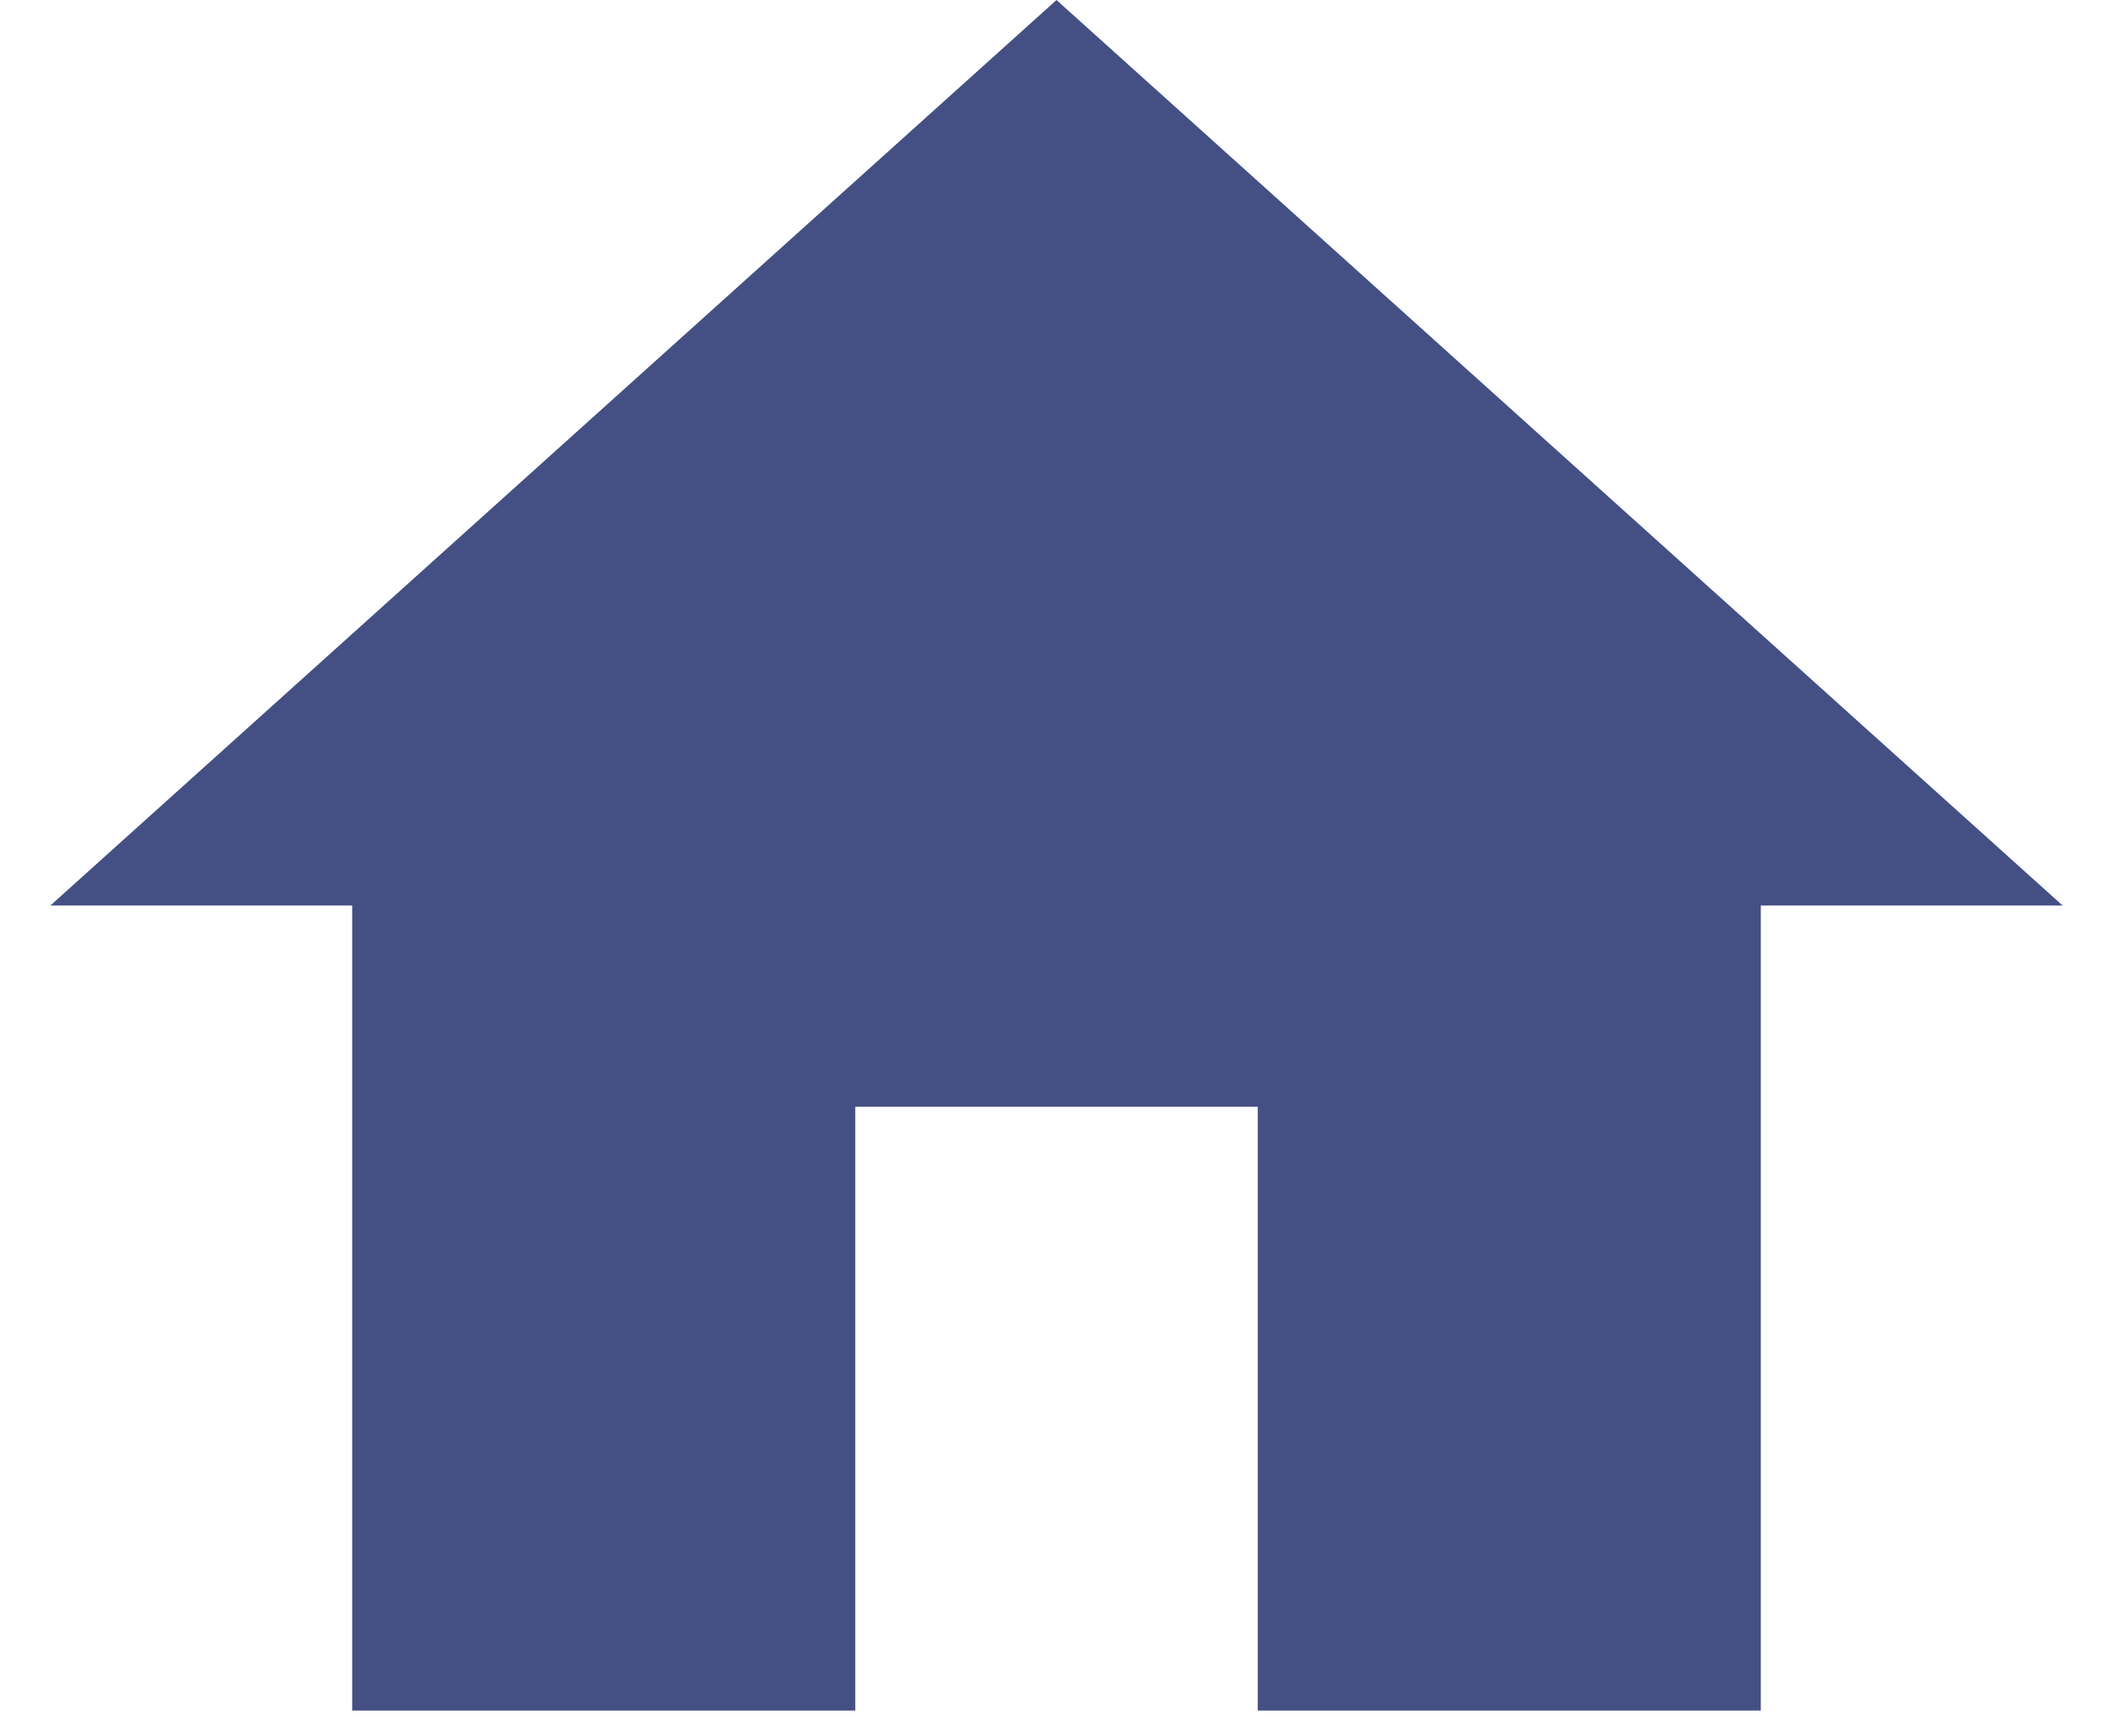 <svg xmlns="http://www.w3.org/2000/svg" width="28" height="23" viewBox="0 0 28 23" fill="none">
    <path d="M11.333 22.667V14.667H16.667V22.667H23.333V12H27.333L14 0L0.667 12H4.667V22.667H11.333Z" fill="#445084"/>
  </svg>